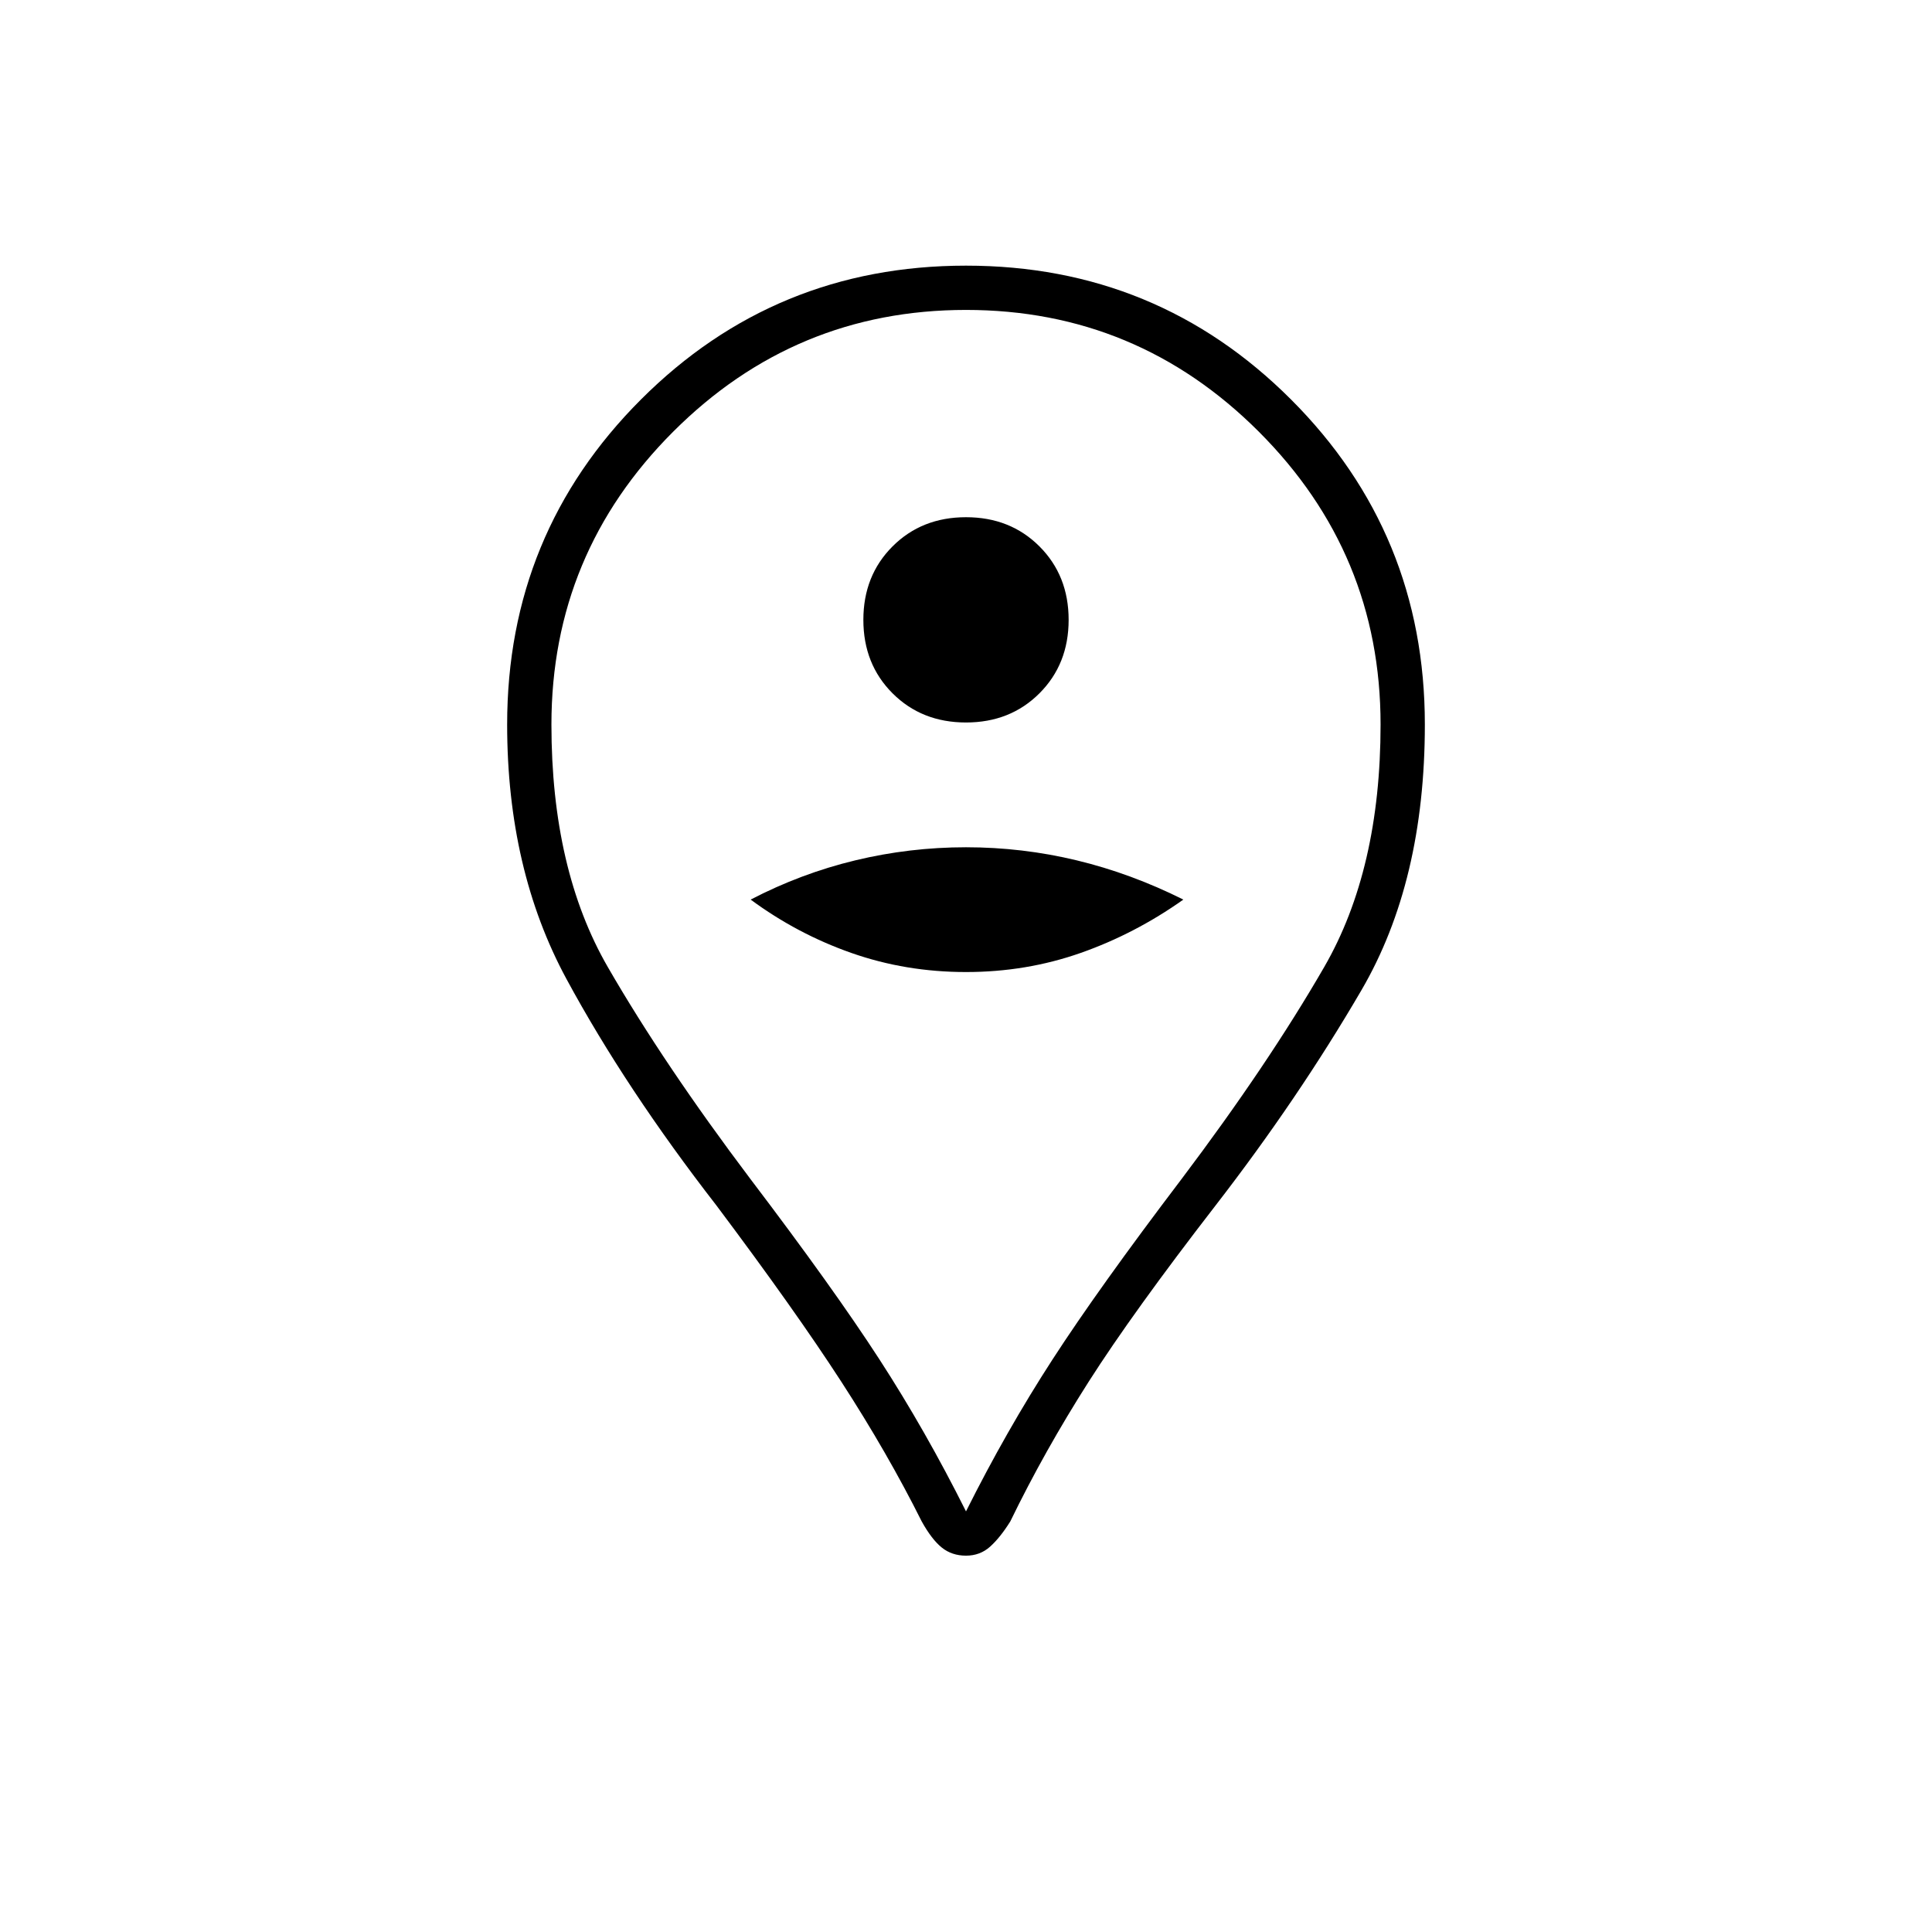 <svg xmlns="http://www.w3.org/2000/svg" width="48" height="48"><path d="M24 17.95q1.1 0 1.825-.725.725-.725.725-1.825t-.725-1.825Q25.1 12.85 24 12.85t-1.825.725q-.725.725-.725 1.825t.725 1.825q.725.725 1.825.725zm0 6.2q1.5 0 2.85-.475t2.55-1.325q-1.3-.65-2.65-.975-1.35-.325-2.75-.325t-2.75.325q-1.35.325-2.6.975 1.15.85 2.5 1.325t2.85.475zm0 14.5q-.35 0-.6-.2t-.5-.65q-.85-1.7-2-3.475-1.15-1.775-3.1-4.375-2.25-2.9-3.725-5.625T12.6 18q0-4.75 3.325-8.075Q19.25 6.6 24 6.6q4.75 0 8.075 3.325Q35.4 13.25 35.4 18q0 3.9-1.575 6.6-1.575 2.7-3.625 5.35-2.05 2.65-3.15 4.375T25.1 37.8q-.25.4-.5.625-.25.225-.6.225zm0-1.1q1-2 2.15-3.775t3.2-4.475q2.15-2.85 3.55-5.275Q34.3 21.6 34.3 18q0-4.25-3.025-7.275Q28.25 7.7 24 7.7t-7.275 3.025Q13.7 13.75 13.7 18q0 3.6 1.4 6.025 1.4 2.425 3.55 5.275 2.05 2.7 3.2 4.475Q23 35.55 24 37.55zM24 18z"/></svg>